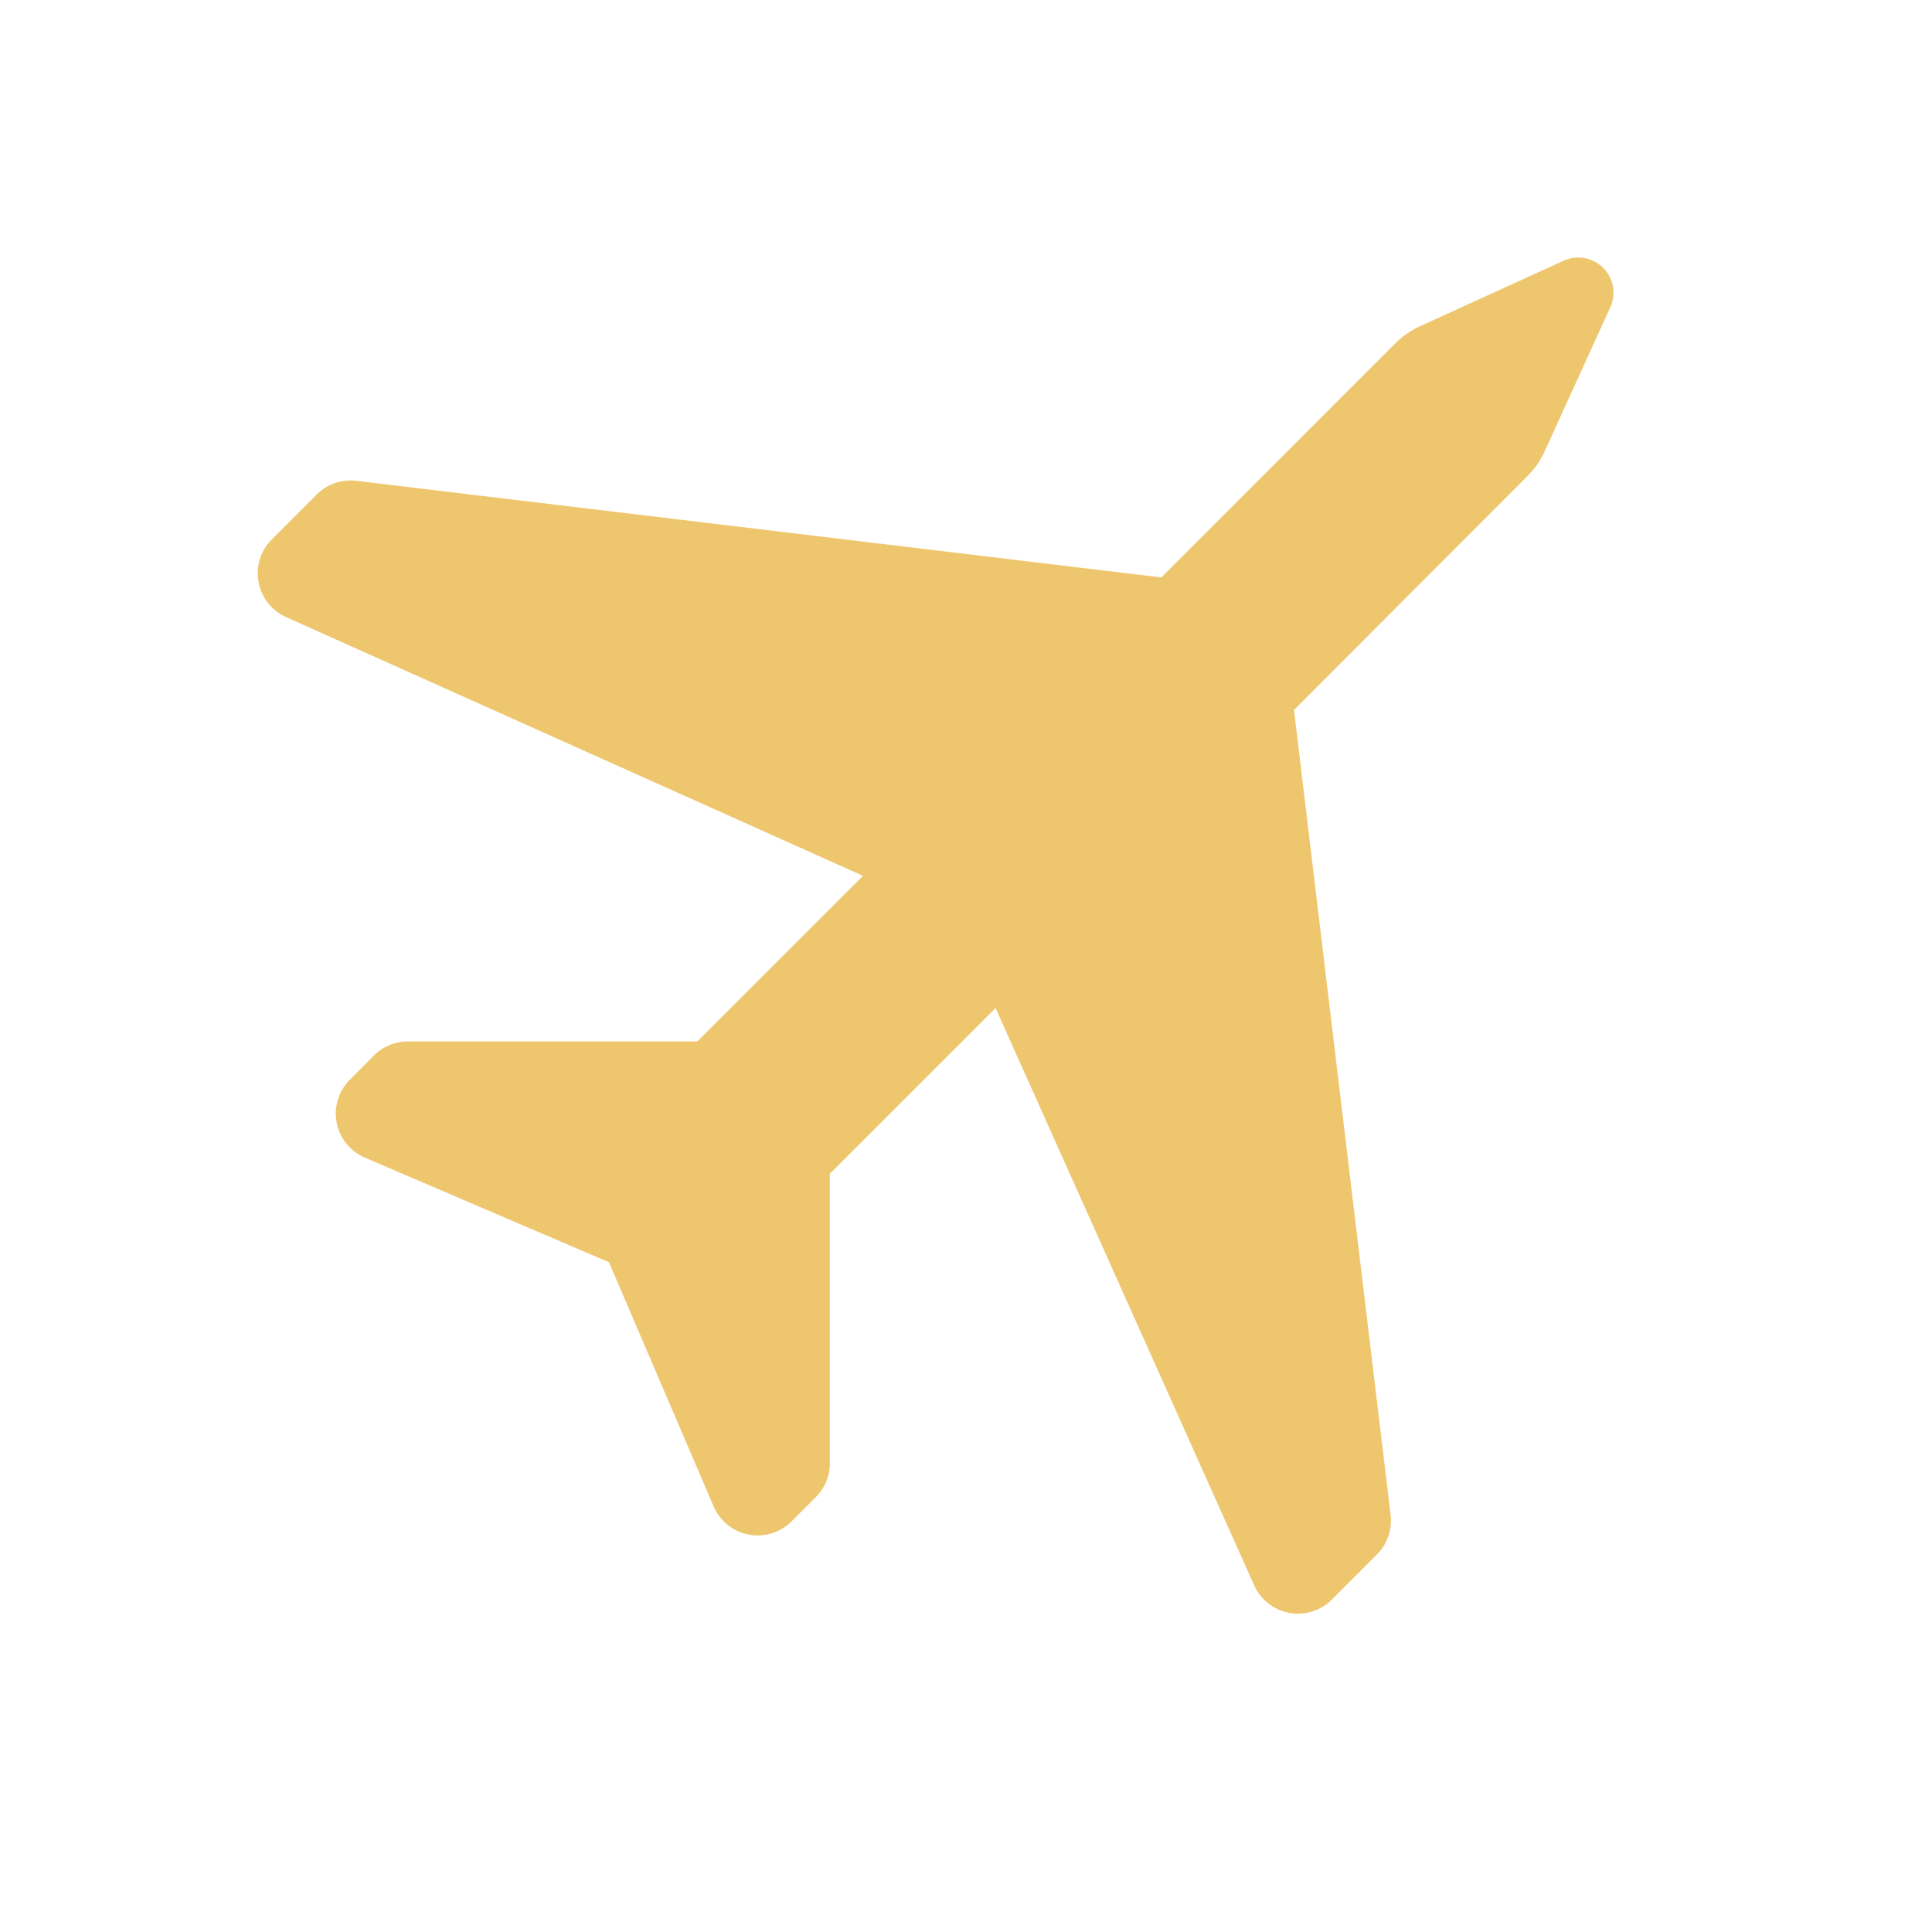 <svg xmlns="http://www.w3.org/2000/svg" width="30" height="30" viewBox="0 0 30 30">
  <g id="Group_342" data-name="Group 342" transform="translate(-277 -1414)">
    <rect id="Rectangle_106" data-name="Rectangle 106" width="30" height="30" transform="translate(277 1414)" fill="none"/>
    <g id="flaticon1573550879-svg" transform="translate(280.975 1418)">
      <path id="Path_41" data-name="Path 41" d="M20.3.051,18.076,1.065a1.34,1.34,0,0,0-.386.268L14.058,4.966l-12.5-1.5a.743.743,0,0,0-.615.213l-.7.7A.744.744,0,0,0,.465,5.581L9.426,9.6,6.853,12.171H2.36a.752.752,0,0,0-.527.217l-.375.378a.743.743,0,0,0,.233,1.21L5.481,15.6l1.625,3.791a.744.744,0,0,0,1.21.233l.378-.378a.742.742,0,0,0,.217-.527V14.226l2.573-2.573L15.5,20.617a.744.744,0,0,0,1.205.222l.7-.7a.745.745,0,0,0,.213-.615l-1.5-12.5L19.746,3.39A1.311,1.311,0,0,0,20.014,3L21.028.775A.546.546,0,0,0,20.3.051Z" transform="translate(0 0)" fill="#eec66e"/>
    </g>
  </g>
</svg>
